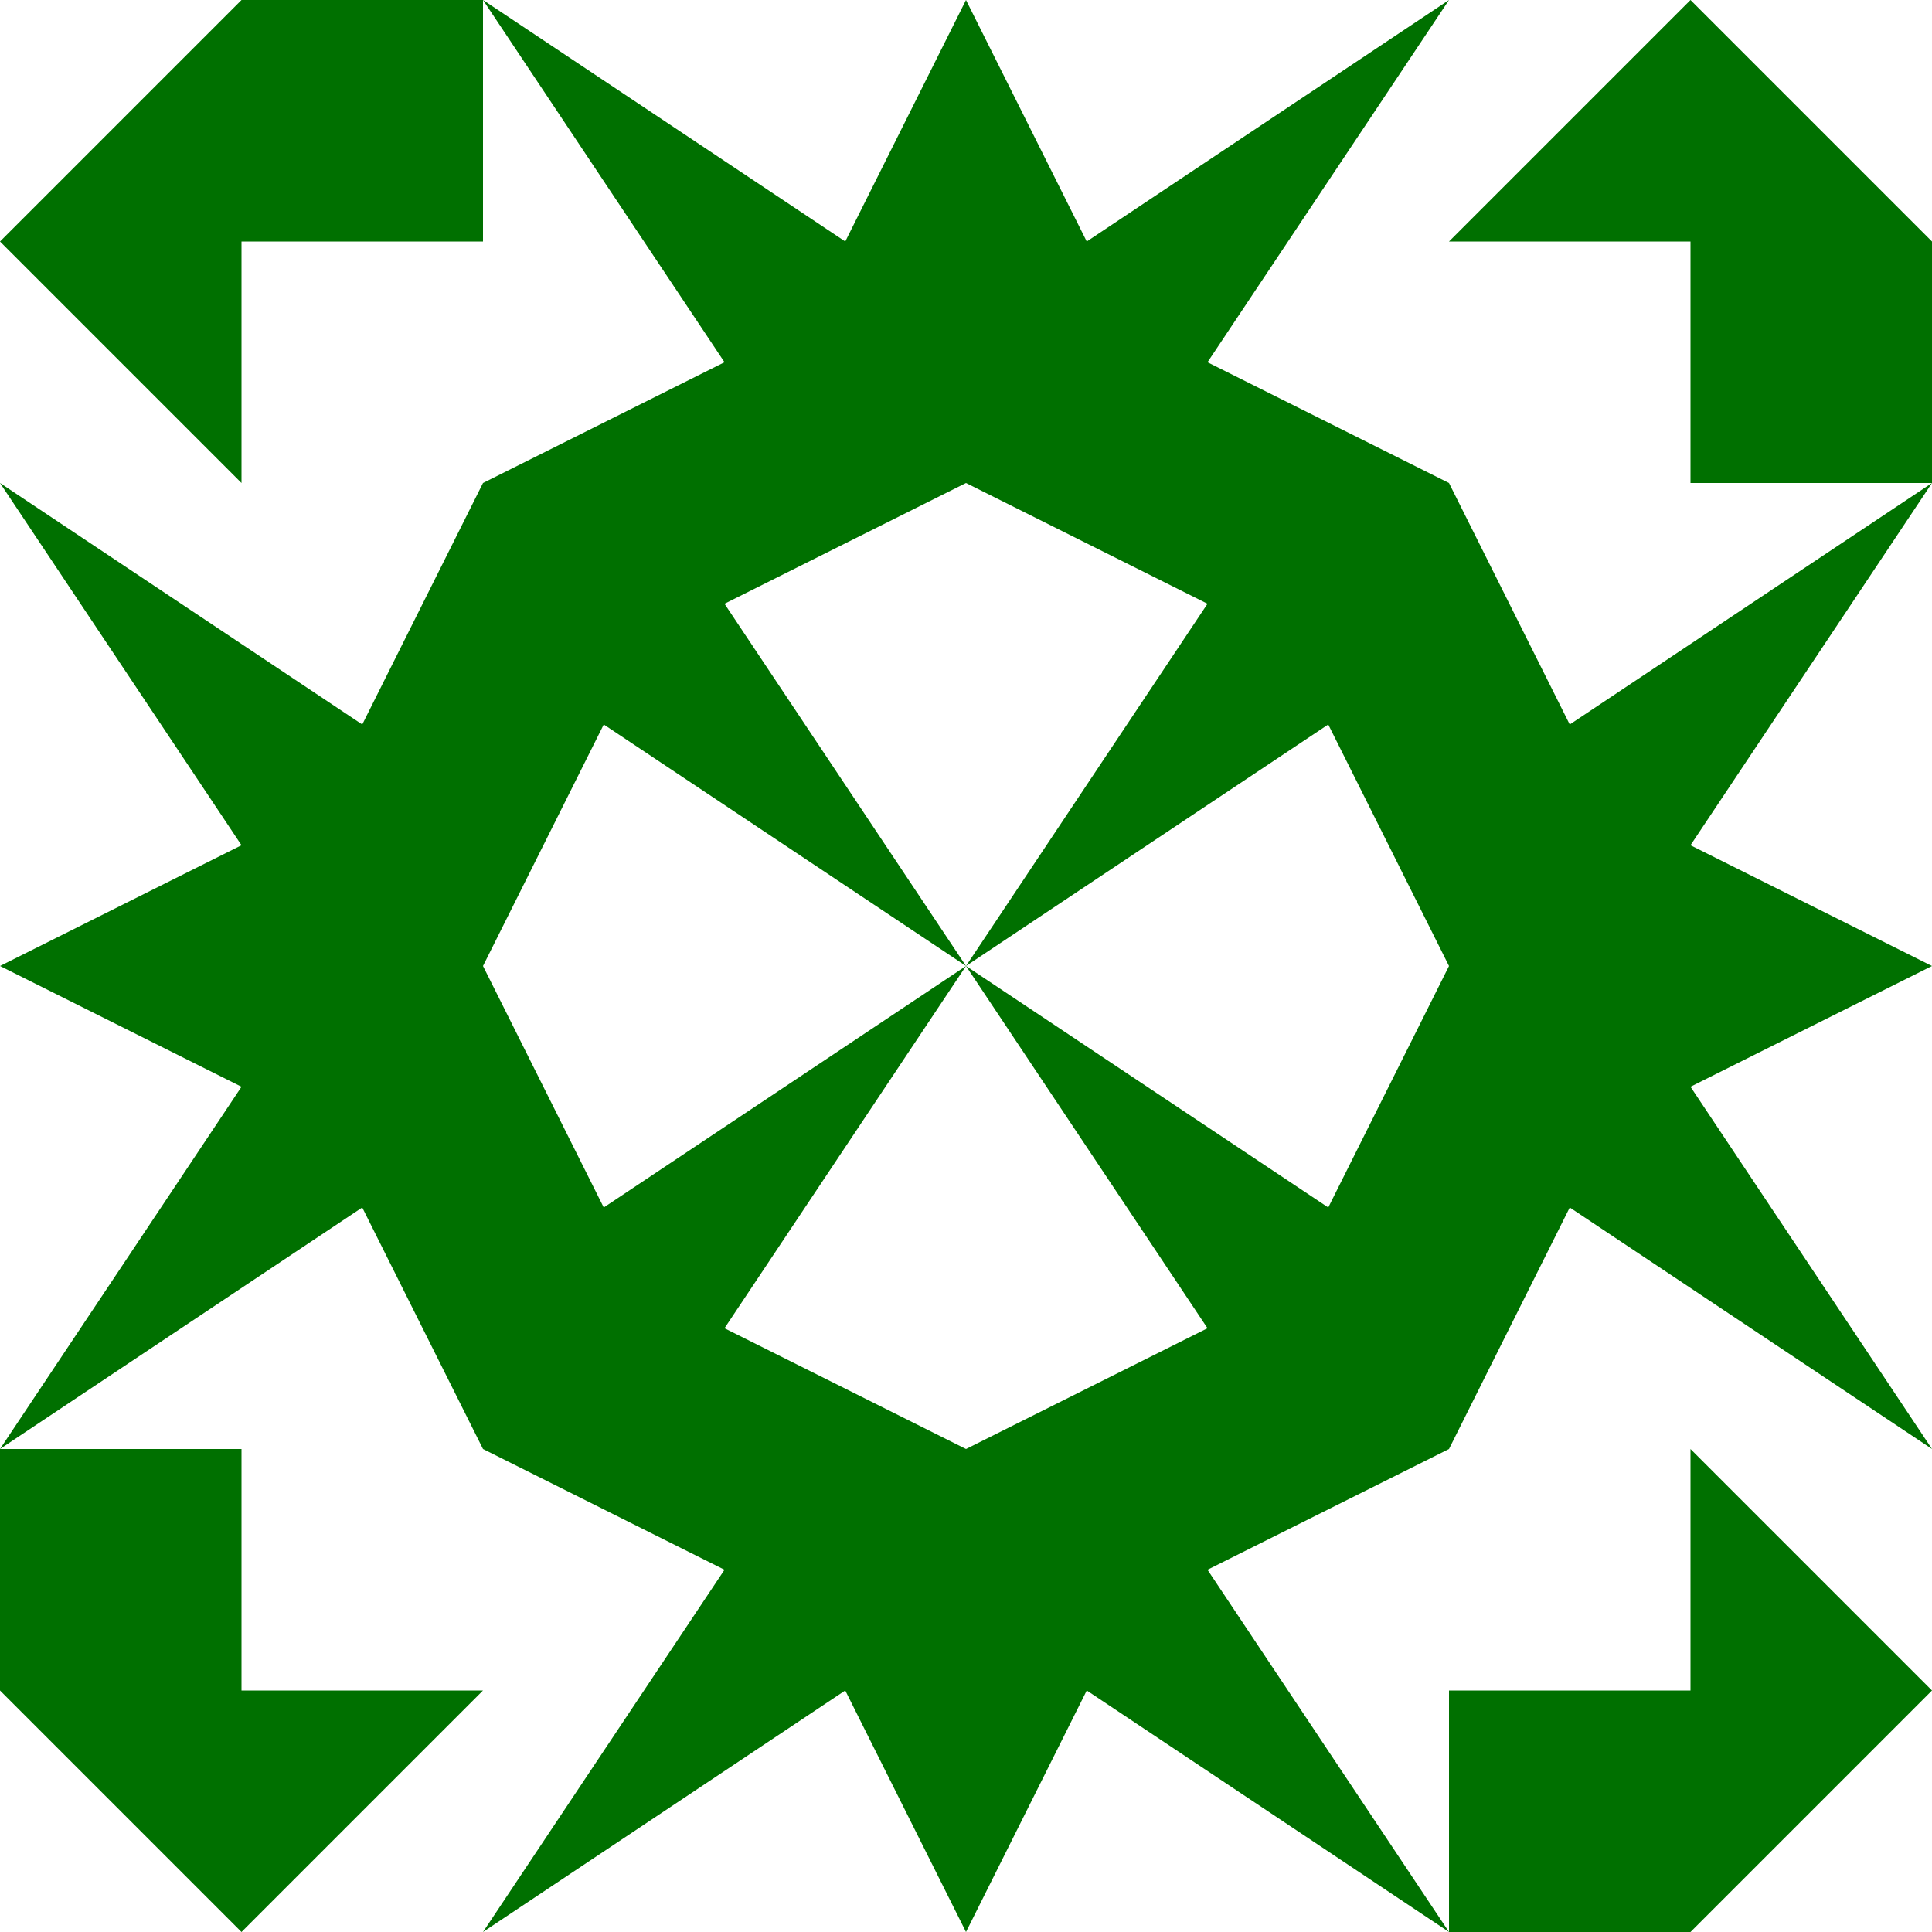 <?xml version="1.0" standalone="no"?>
<!DOCTYPE svg PUBLIC
   "-//W3C//DTD SVG 1.1/EN"
   "http://www.w3.org/Graphics/SVG/1.1/DTD/svg11.dtd">

<svg width="480" height="480" version="1.1"
     xmlns="http://www.w3.org/2000/svg">
  <title>a boring SVG shape</title>
  <desc>
    Lua generator commit: 2472d776
    Generated from hex: 070393ce 6eccc6f5
    1 1 shape=15 turn=2 invert=0
    2 1 shape=15 turn=3 invert=0
    2 2 shape=15 turn=4 invert=0
    1 2 shape=15 turn=5 invert=0
    0 0 shape=8 turn=1 invert=0
    3 0 shape=8 turn=2 invert=0
    3 3 shape=8 turn=3 invert=0
    0 3 shape=8 turn=4 invert=0
    1 0 shape=15 turn=0 invert=0
    2 0 shape=15 turn=1 invert=0
    3 1 shape=15 turn=1 invert=0
    3 2 shape=15 turn=2 invert=0
    2 3 shape=15 turn=2 invert=0
    1 3 shape=15 turn=3 invert=0
    0 2 shape=15 turn=3 invert=0
    0 1 shape=15 turn=0 invert=0
  </desc>
  <path d="M 120 240 L 120 120 L 240 120 L 180 150 L 240 240 L 150 180 Z" fill="#007000" />
  <path d="M 240 120 L 360 120 L 360 240 L 330 180 L 240 240 L 300 150 Z" fill="#007000" />
  <path d="M 360 240 L 360 360 L 240 360 L 300 330 L 240 240 L 330 300 Z" fill="#007000" />
  <path d="M 240 360 L 120 360 L 120 240 L 150 300 L 240 240 L 180 330 Z" fill="#007000" />
  <path d="M 120 0 L 120 60 L 60 60 L 60 120 L 0 60 L 60 0 Z" fill="#007000" />
  <path d="M 480 120 L 420 120 L 420 60 L 360 60 L 420 0 L 480 60 Z" fill="#007000" />
  <path d="M 360 480 L 360 420 L 420 420 L 420 360 L 480 420 L 420 480 Z" fill="#007000" />
  <path d="M 0 360 L 60 360 L 60 420 L 120 420 L 60 480 L 0 420 Z" fill="#007000" />
  <path d="M 240 0 L 240 120 L 120 120 L 180 90 L 120 0 L 210 60 Z" fill="#007000" />
  <path d="M 360 120 L 240 120 L 240 0 L 270 60 L 360 0 L 300 90 Z" fill="#007000" />
  <path d="M 480 240 L 360 240 L 360 120 L 390 180 L 480 120 L 420 210 Z" fill="#007000" />
  <path d="M 360 360 L 360 240 L 480 240 L 420 270 L 480 360 L 390 300 Z" fill="#007000" />
  <path d="M 240 480 L 240 360 L 360 360 L 300 390 L 360 480 L 270 420 Z" fill="#007000" />
  <path d="M 120 360 L 240 360 L 240 480 L 210 420 L 120 480 L 180 390 Z" fill="#007000" />
  <path d="M 0 240 L 120 240 L 120 360 L 90 300 L 0 360 L 60 270 Z" fill="#007000" />
  <path d="M 120 120 L 120 240 L 0 240 L 60 210 L 0 120 L 90 180 Z" fill="#007000" />
</svg>
